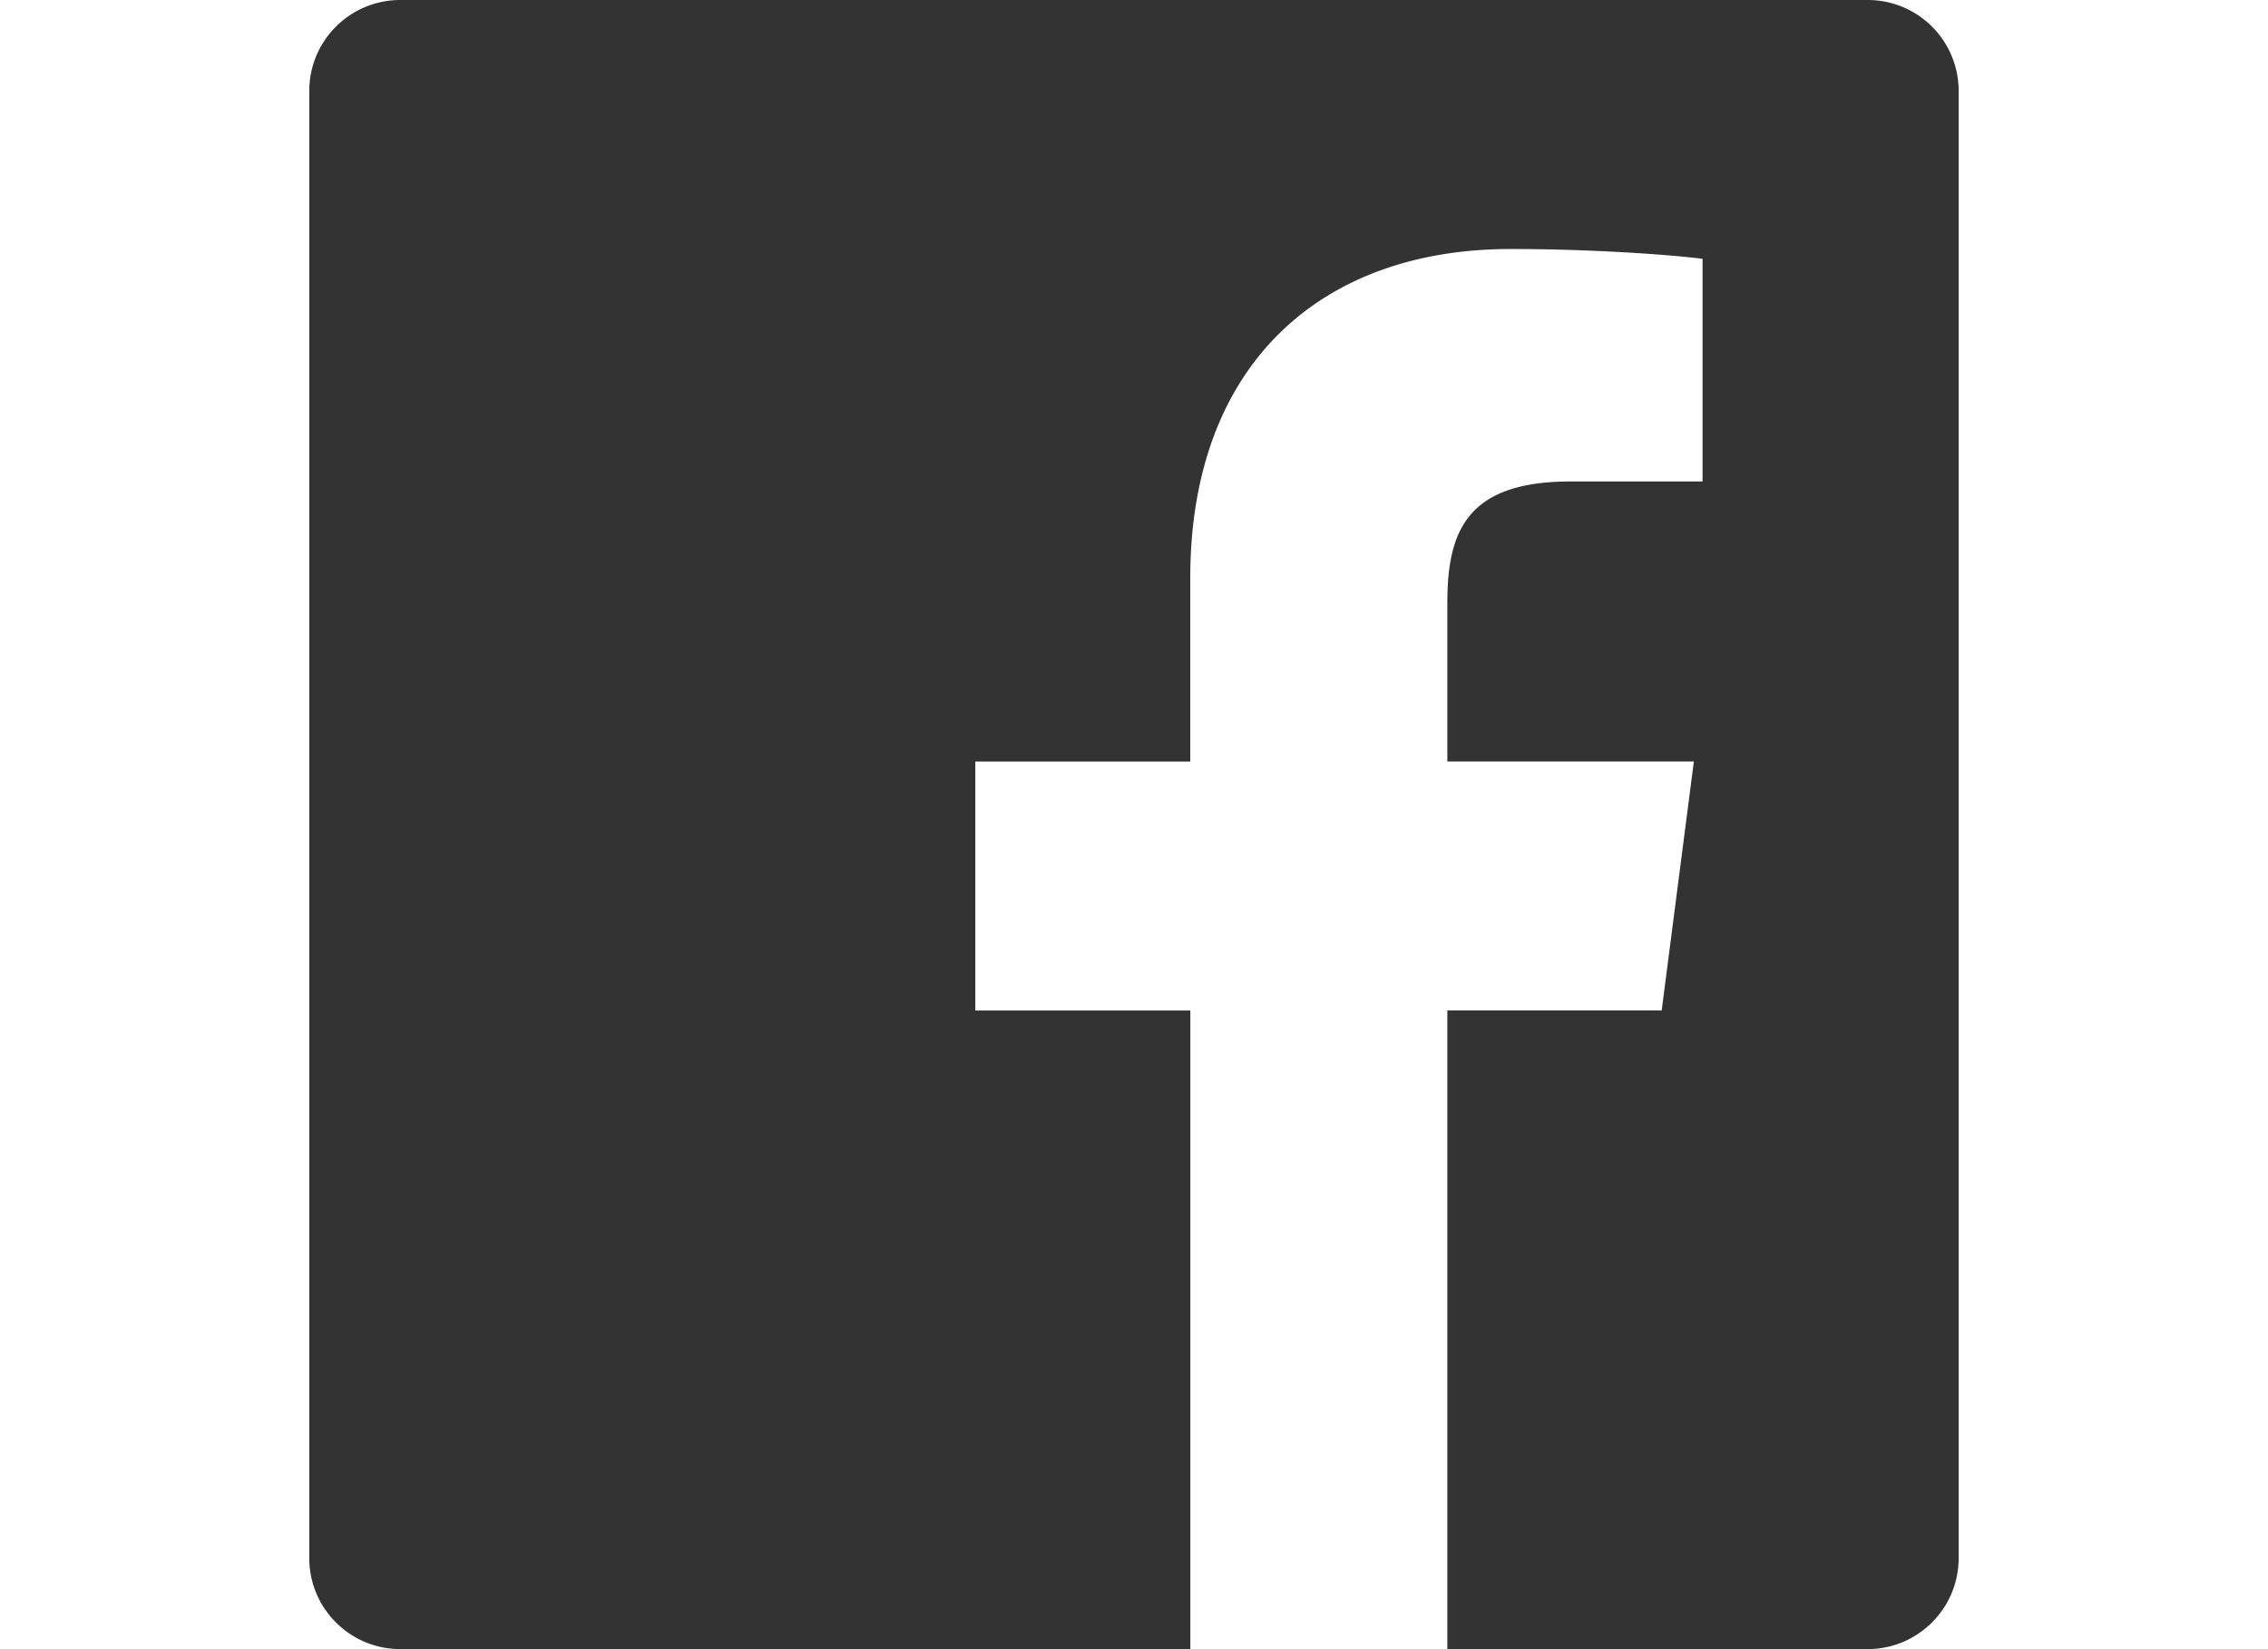 <svg height="1em" viewBox="0 0 22.001 22"><path fill="#333" d="M20.787 0H1.215C.543 0 0 .543 0 1.214v19.572C0 21.457.543 22 1.215 22h10.537v-8.519H8.884V10.16h2.867V7.711c0-2.841 1.736-4.389 4.271-4.389 1.214 0 2.258.09 2.562.131v2.97h-1.758c-1.378 0-1.646.655-1.646 1.616v2.12h3.288l-.429 3.321H15.18V22h5.606c.67 0 1.214-.543 1.214-1.214V1.214A1.212 1.212 0 0 0 20.787 0z"></path></svg>
